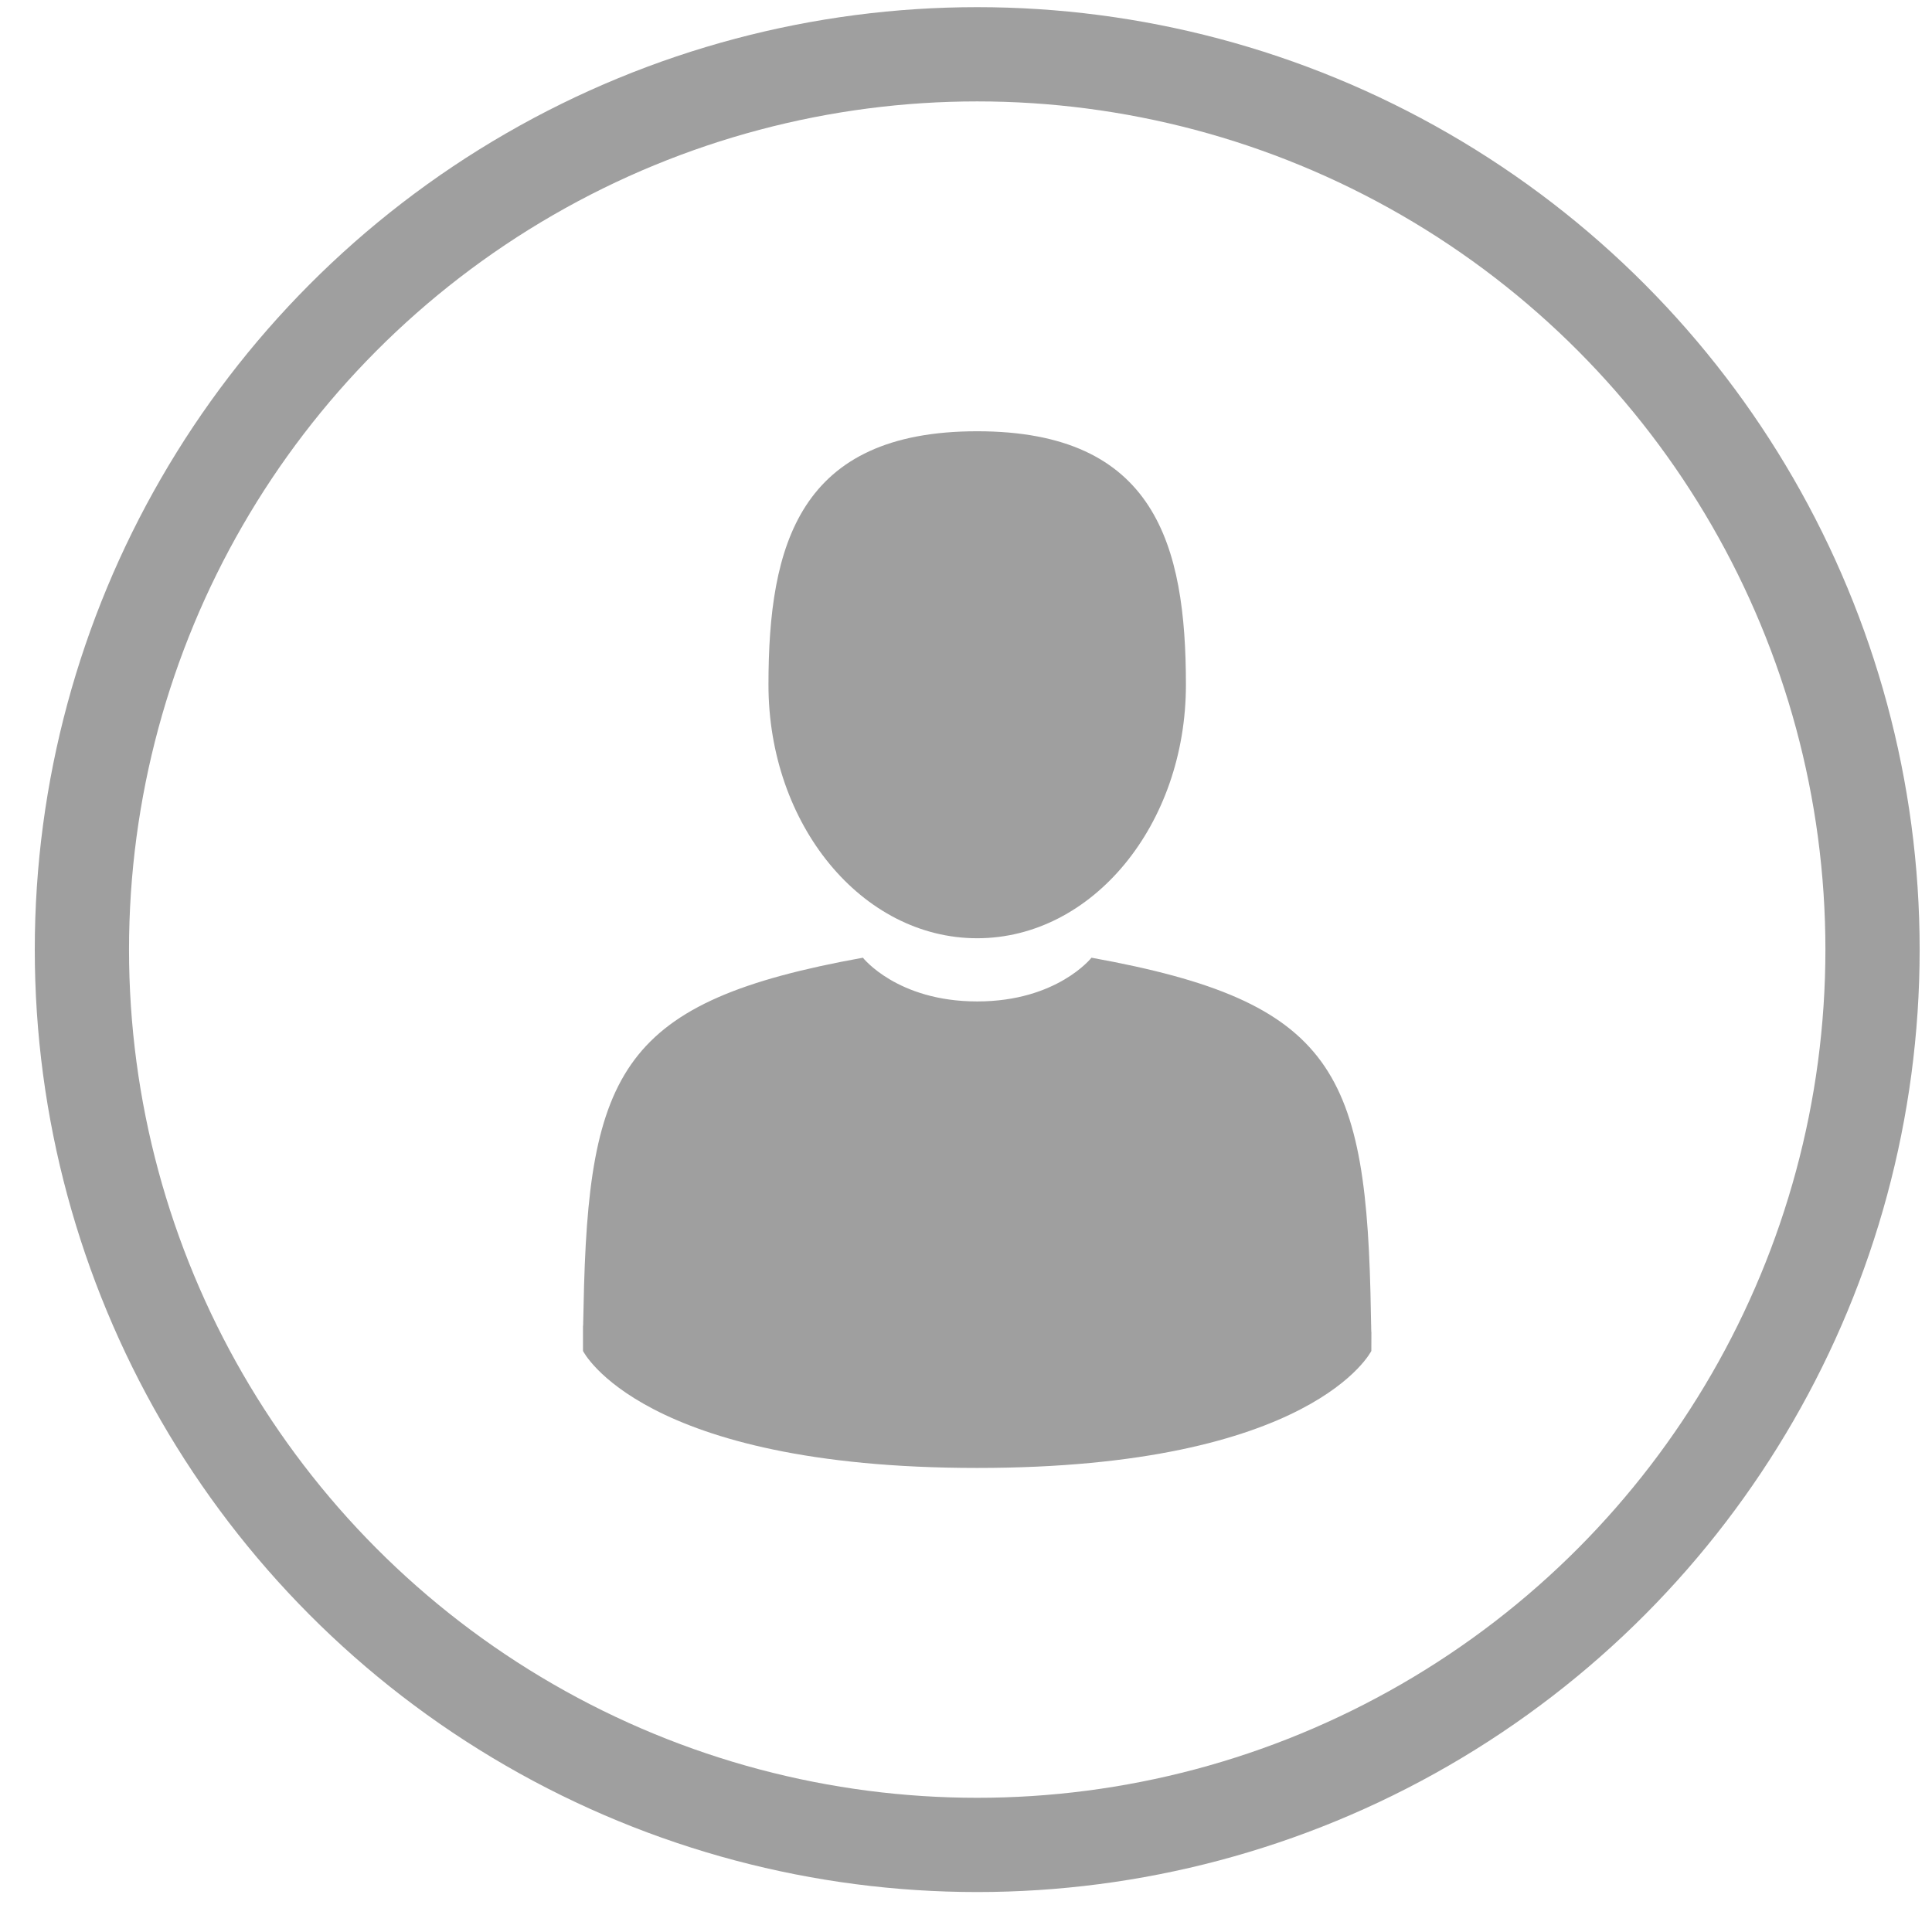 <svg xmlns="http://www.w3.org/2000/svg" width="41" height="41" viewBox="0 0 41 41">
  <g fill="none" fill-rule="evenodd" transform="translate(1 1)">
    <path fill="#9F9F9F" d="M19.737,18.911 C17.291,18.911 15.308,16.503 15.308,13.532 C15.308,10.561 15.959,8.152 19.737,8.152 C23.515,8.152 24.167,10.561 24.167,13.532 C24.167,16.503 22.183,18.911 19.737,18.911 Z M11.372,27.126 C11.371,26.944 11.37,27.075 11.372,27.126 Z M28.103,27.267 C28.105,27.218 28.104,26.923 28.103,27.267 Z M28.093,26.908 C28.099,27.24 28.101,27.297 28.103,27.267 C28.103,27.355 28.102,27.484 28.102,27.669 C28.102,27.669 26.871,30.152 19.737,30.152 C12.604,30.152 11.372,27.669 11.372,27.669 C11.372,27.381 11.372,27.215 11.372,27.126 C11.373,27.173 11.377,27.152 11.384,26.74 C11.479,21.701 12.196,20.248 17.312,19.324 C17.312,19.324 18.04,20.252 19.737,20.252 C21.435,20.252 22.163,19.324 22.163,19.324 C27.335,20.258 28.011,21.733 28.093,26.908 Z"/>
    <circle cx="19.738" cy="19.152" r="19" stroke="#9F9F9F" stroke-width="2"/>
  </g>
</svg>
